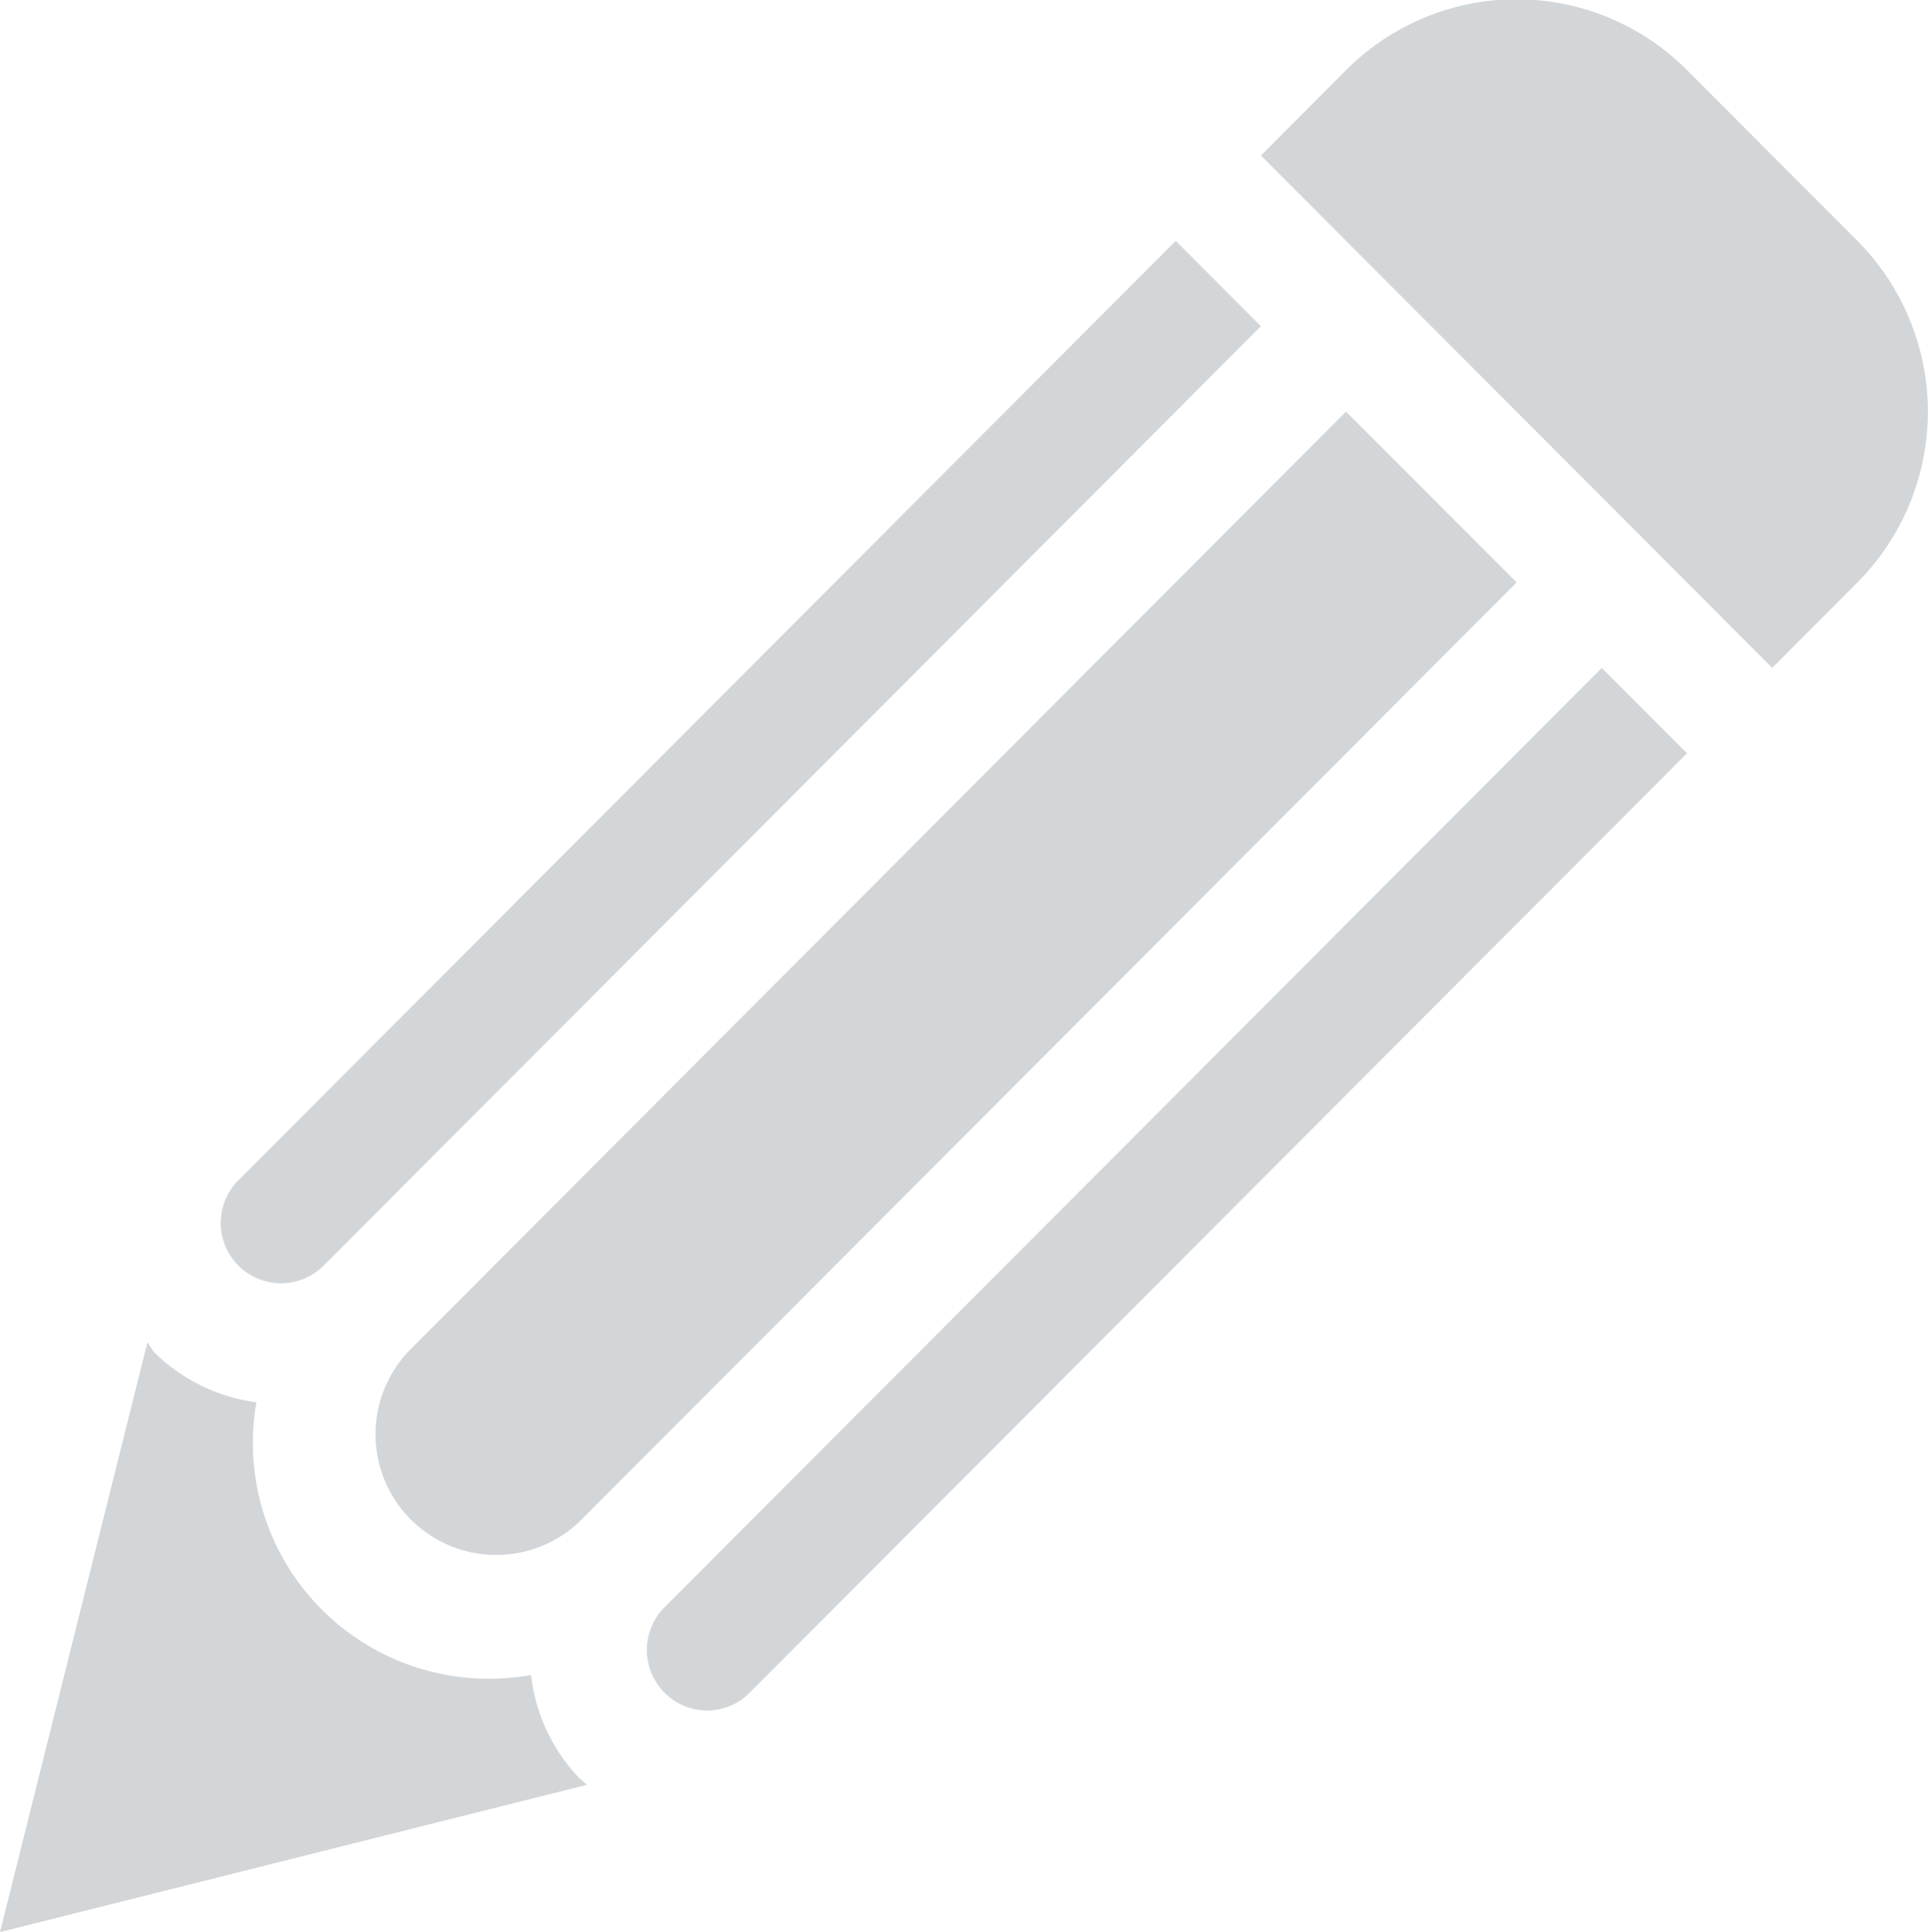 <svg xmlns="http://www.w3.org/2000/svg" width="15" height="15.031" viewBox="0 0 15 15.031"><defs><style>.cls-1 { fill: #d3d6d9; fill-rule: evenodd; }</style></defs><path id="icon-message.svg" class="cls-1" d="M632.451 468.5l-.663.665-3.978-3.986.663-.665a1.872 1.872 0 0 1 2.652 0l1.326 1.329a1.884 1.884 0 0 1 0 2.657zm-9.281 7.973a.47.47 0 0 0 0 .664.465.465 0 0 0 .663 0l7.292-7.308-.663-.664zm-3.315-3.322a.469.469 0 0 0 .663.664l7.292-7.308-.663-.664zm8.617-5.98l-7.292 7.309a.939.939 0 0 0 1.327 1.328l7.293-7.308zm-5.967 10.629a1.382 1.382 0 0 1-.373-.8 1.978 1.978 0 0 1-.289.028 1.834 1.834 0 0 1-1.848-2.15 1.389 1.389 0 0 1-.8-.394l-.048-.073-1.147 4.589 4.567-1.146-.062-.054z" transform="translate(-618 -463.969)"/></svg>